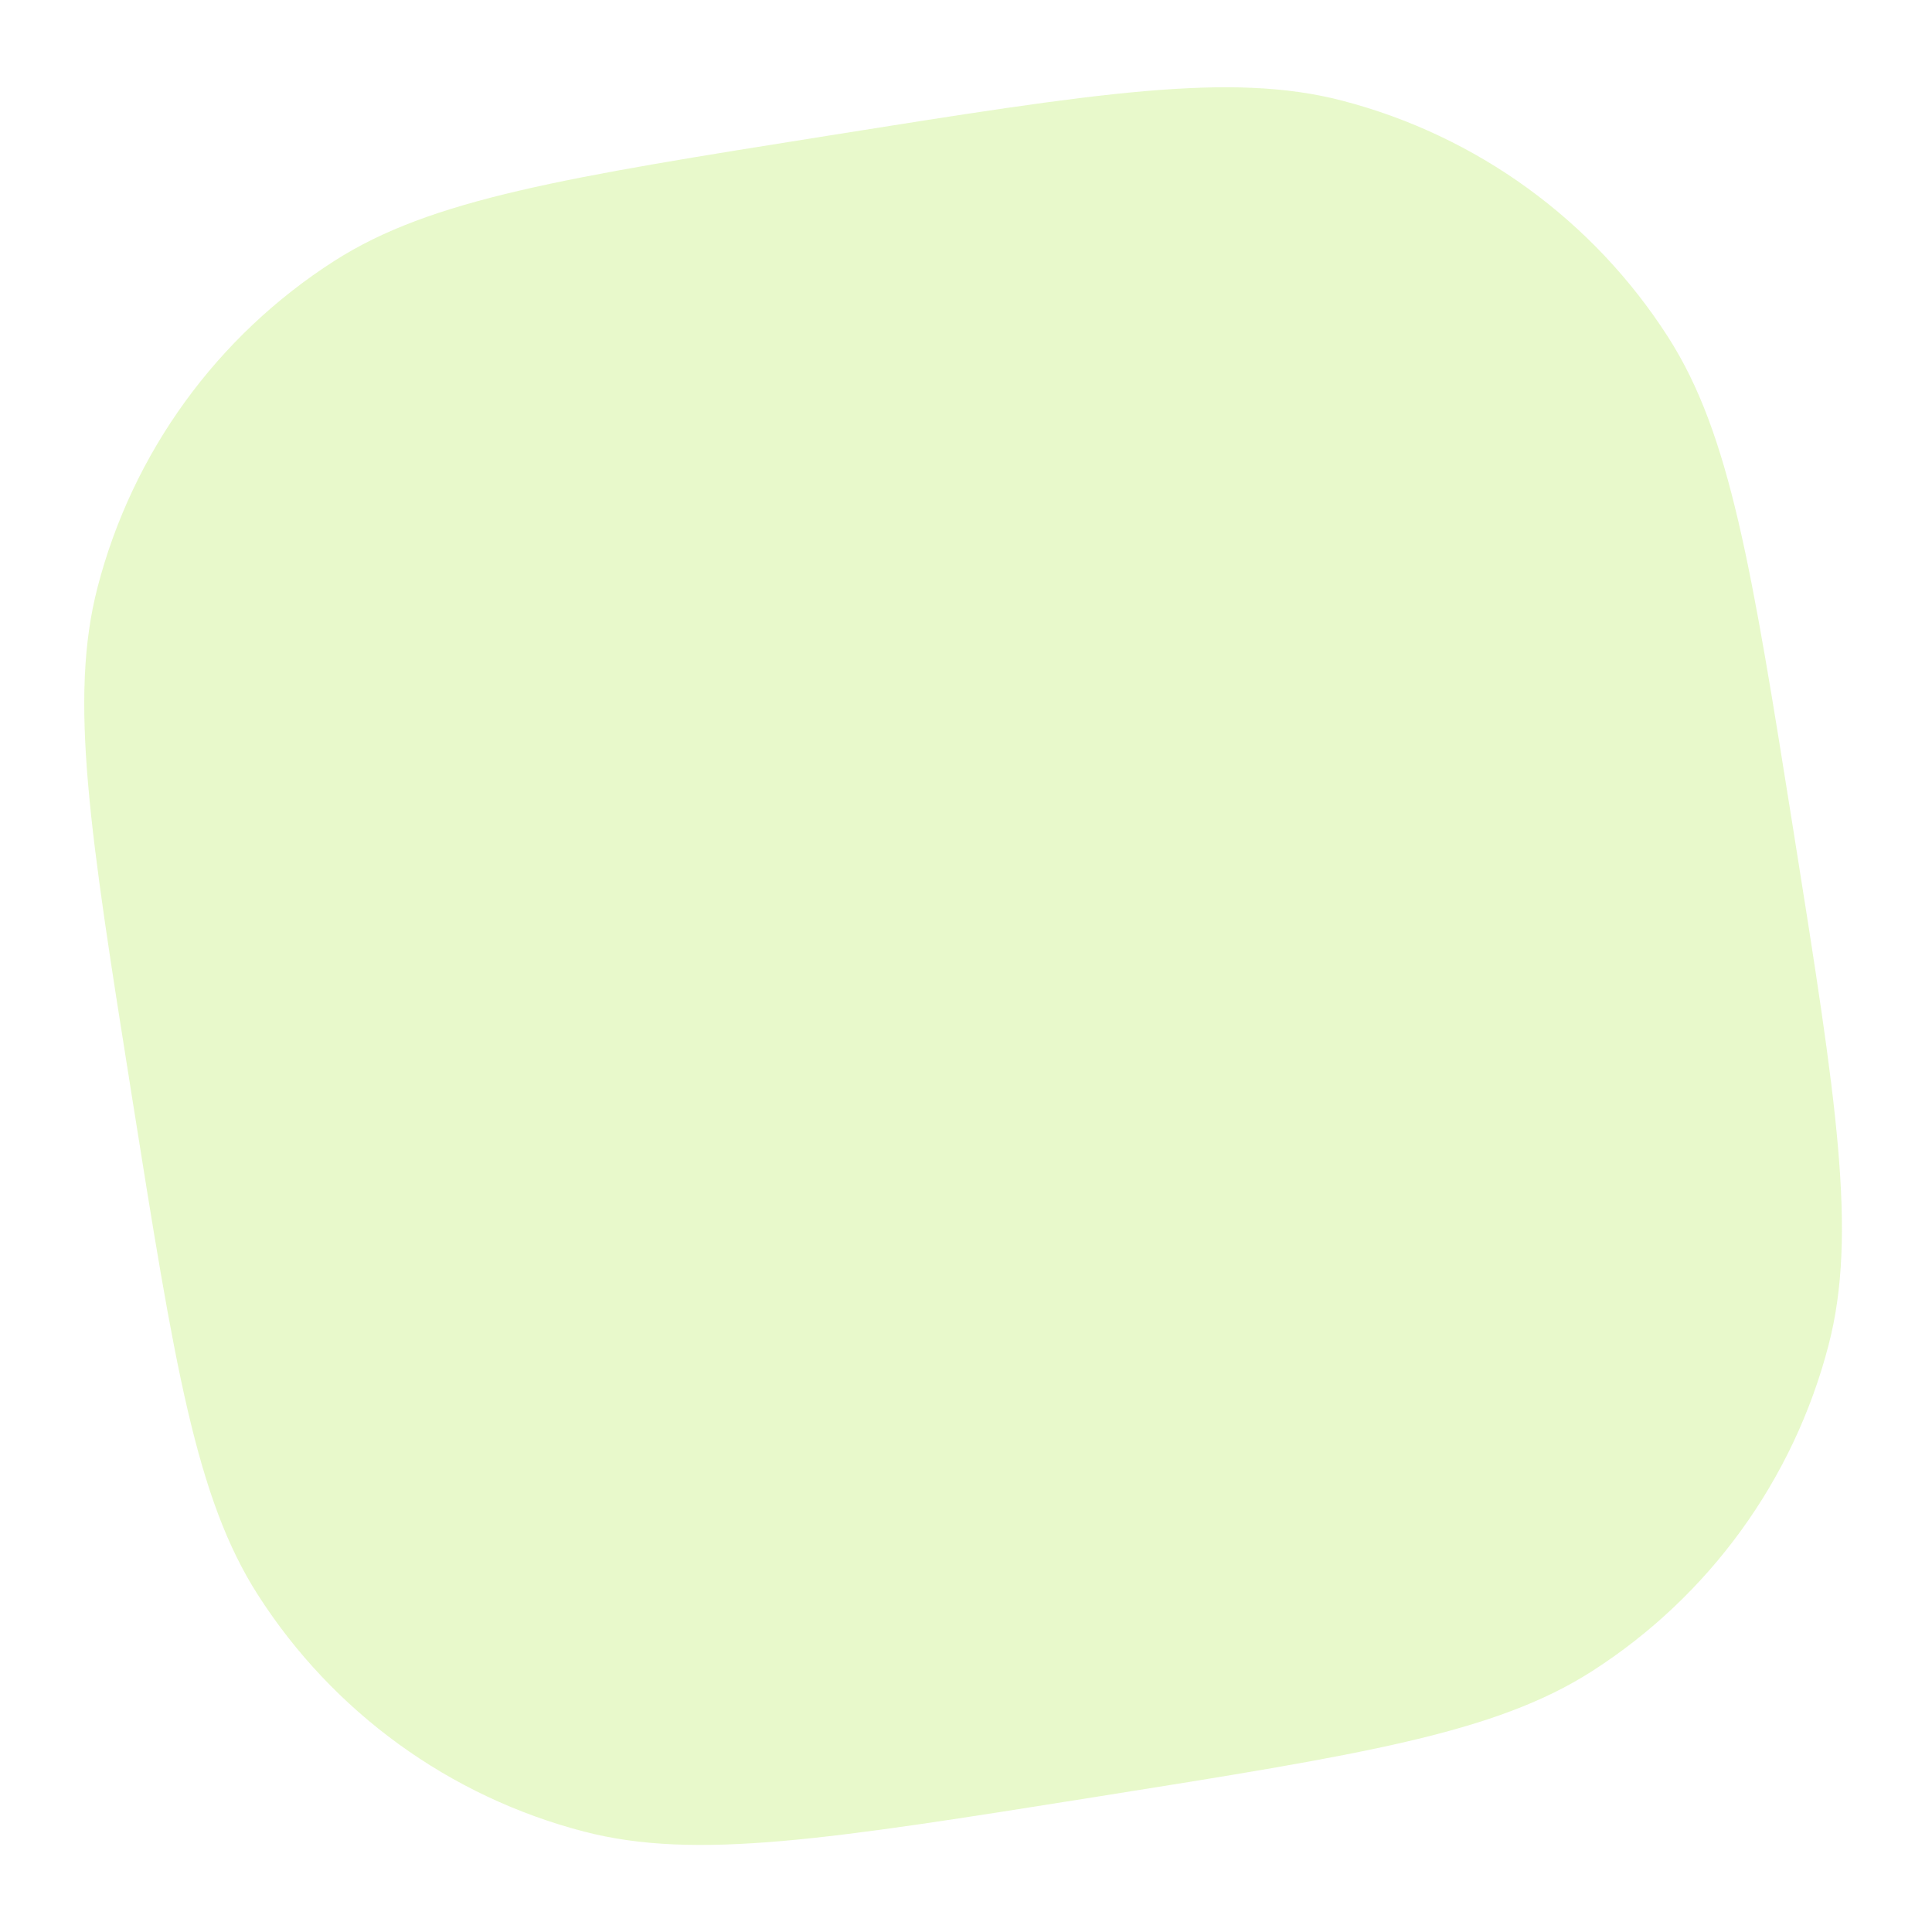 <svg width="280" height="280" viewBox="0 0 280 280" fill="none" xmlns="http://www.w3.org/2000/svg">
<path d="M19.161 159.177C13.018 120.574 9.947 101.272 14.141 85.104C19.206 65.582 31.458 48.694 48.443 37.82C62.51 28.814 81.812 25.742 120.416 19.599C159.019 13.457 178.321 10.385 194.489 14.58C214.01 19.645 230.899 31.896 241.773 48.881C250.779 62.948 253.851 82.25 259.993 120.854C266.136 159.458 269.208 178.759 265.013 194.927C259.948 214.449 247.697 231.337 230.712 242.211C216.645 251.217 197.343 254.289 158.739 260.432C120.135 266.575 100.834 269.646 84.666 265.452C65.144 260.387 48.256 248.135 37.382 231.15C28.376 217.083 25.304 197.781 19.161 159.177Z" fill="#B2EB50" fill-opacity="0.3"/>
</svg>
